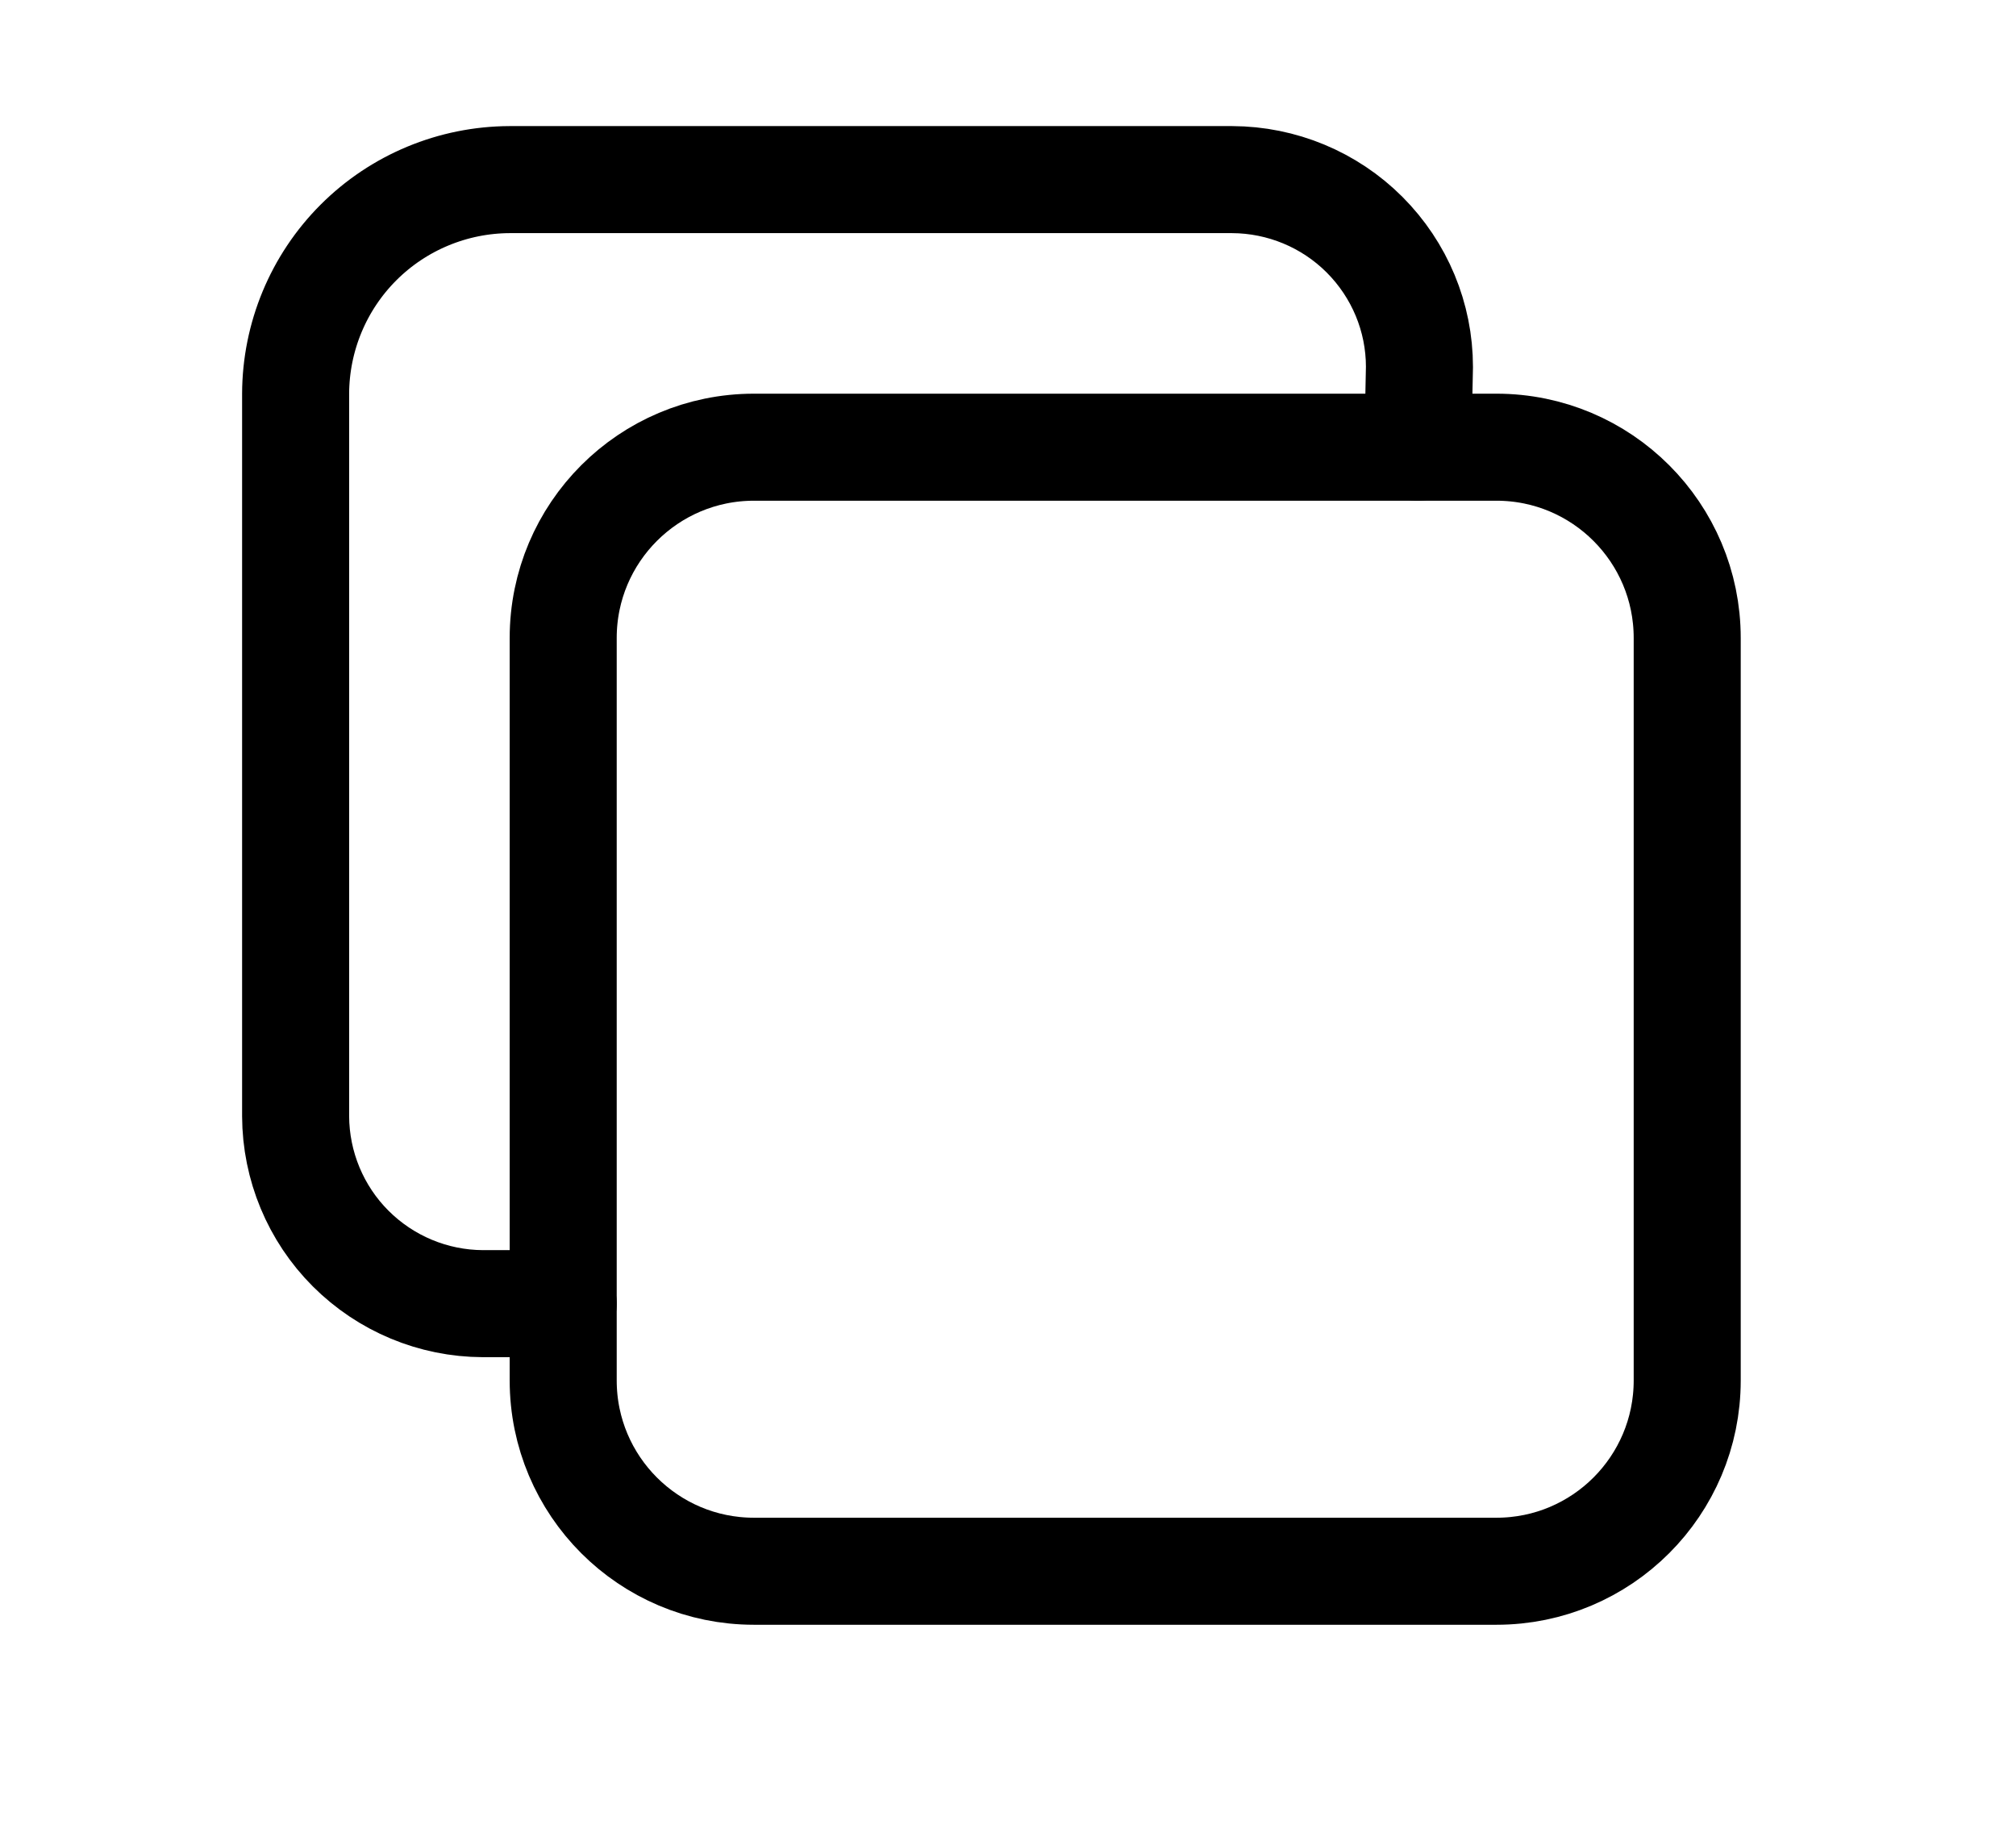 <svg width="11" height="10" viewBox="0 0 11 10" fill="none" xmlns="http://www.w3.org/2000/svg">
<g clip-path="url(#clip0_9_318)">
<path d="M8.165 2.44H4.114C3.539 2.44 3.073 2.906 3.073 3.481V7.532C3.073 8.107 3.539 8.573 4.114 8.573H8.165C8.74 8.573 9.206 8.107 9.206 7.532V3.481C9.206 2.906 8.74 2.44 8.165 2.44Z" stroke="black" stroke-width="0.584" stroke-linejoin="round"/>
<path d="M7.736 2.44L7.745 2.002C7.745 1.731 7.637 1.472 7.445 1.28C7.254 1.089 6.994 0.981 6.723 0.98H2.781C2.472 0.981 2.175 1.104 1.956 1.323C1.737 1.542 1.614 1.839 1.613 2.148V6.09C1.614 6.361 1.722 6.621 1.913 6.812C2.105 7.004 2.364 7.112 2.635 7.113H3.073" stroke="black" stroke-width="0.584" stroke-linecap="round" stroke-linejoin="round"/>
</g>
<defs>
<clipPath id="clip0_9_318">
<rect width="9.345" height="9.345" fill="white" transform="translate(0.736 0.104)"/>
</clipPath>
</defs>
</svg>
